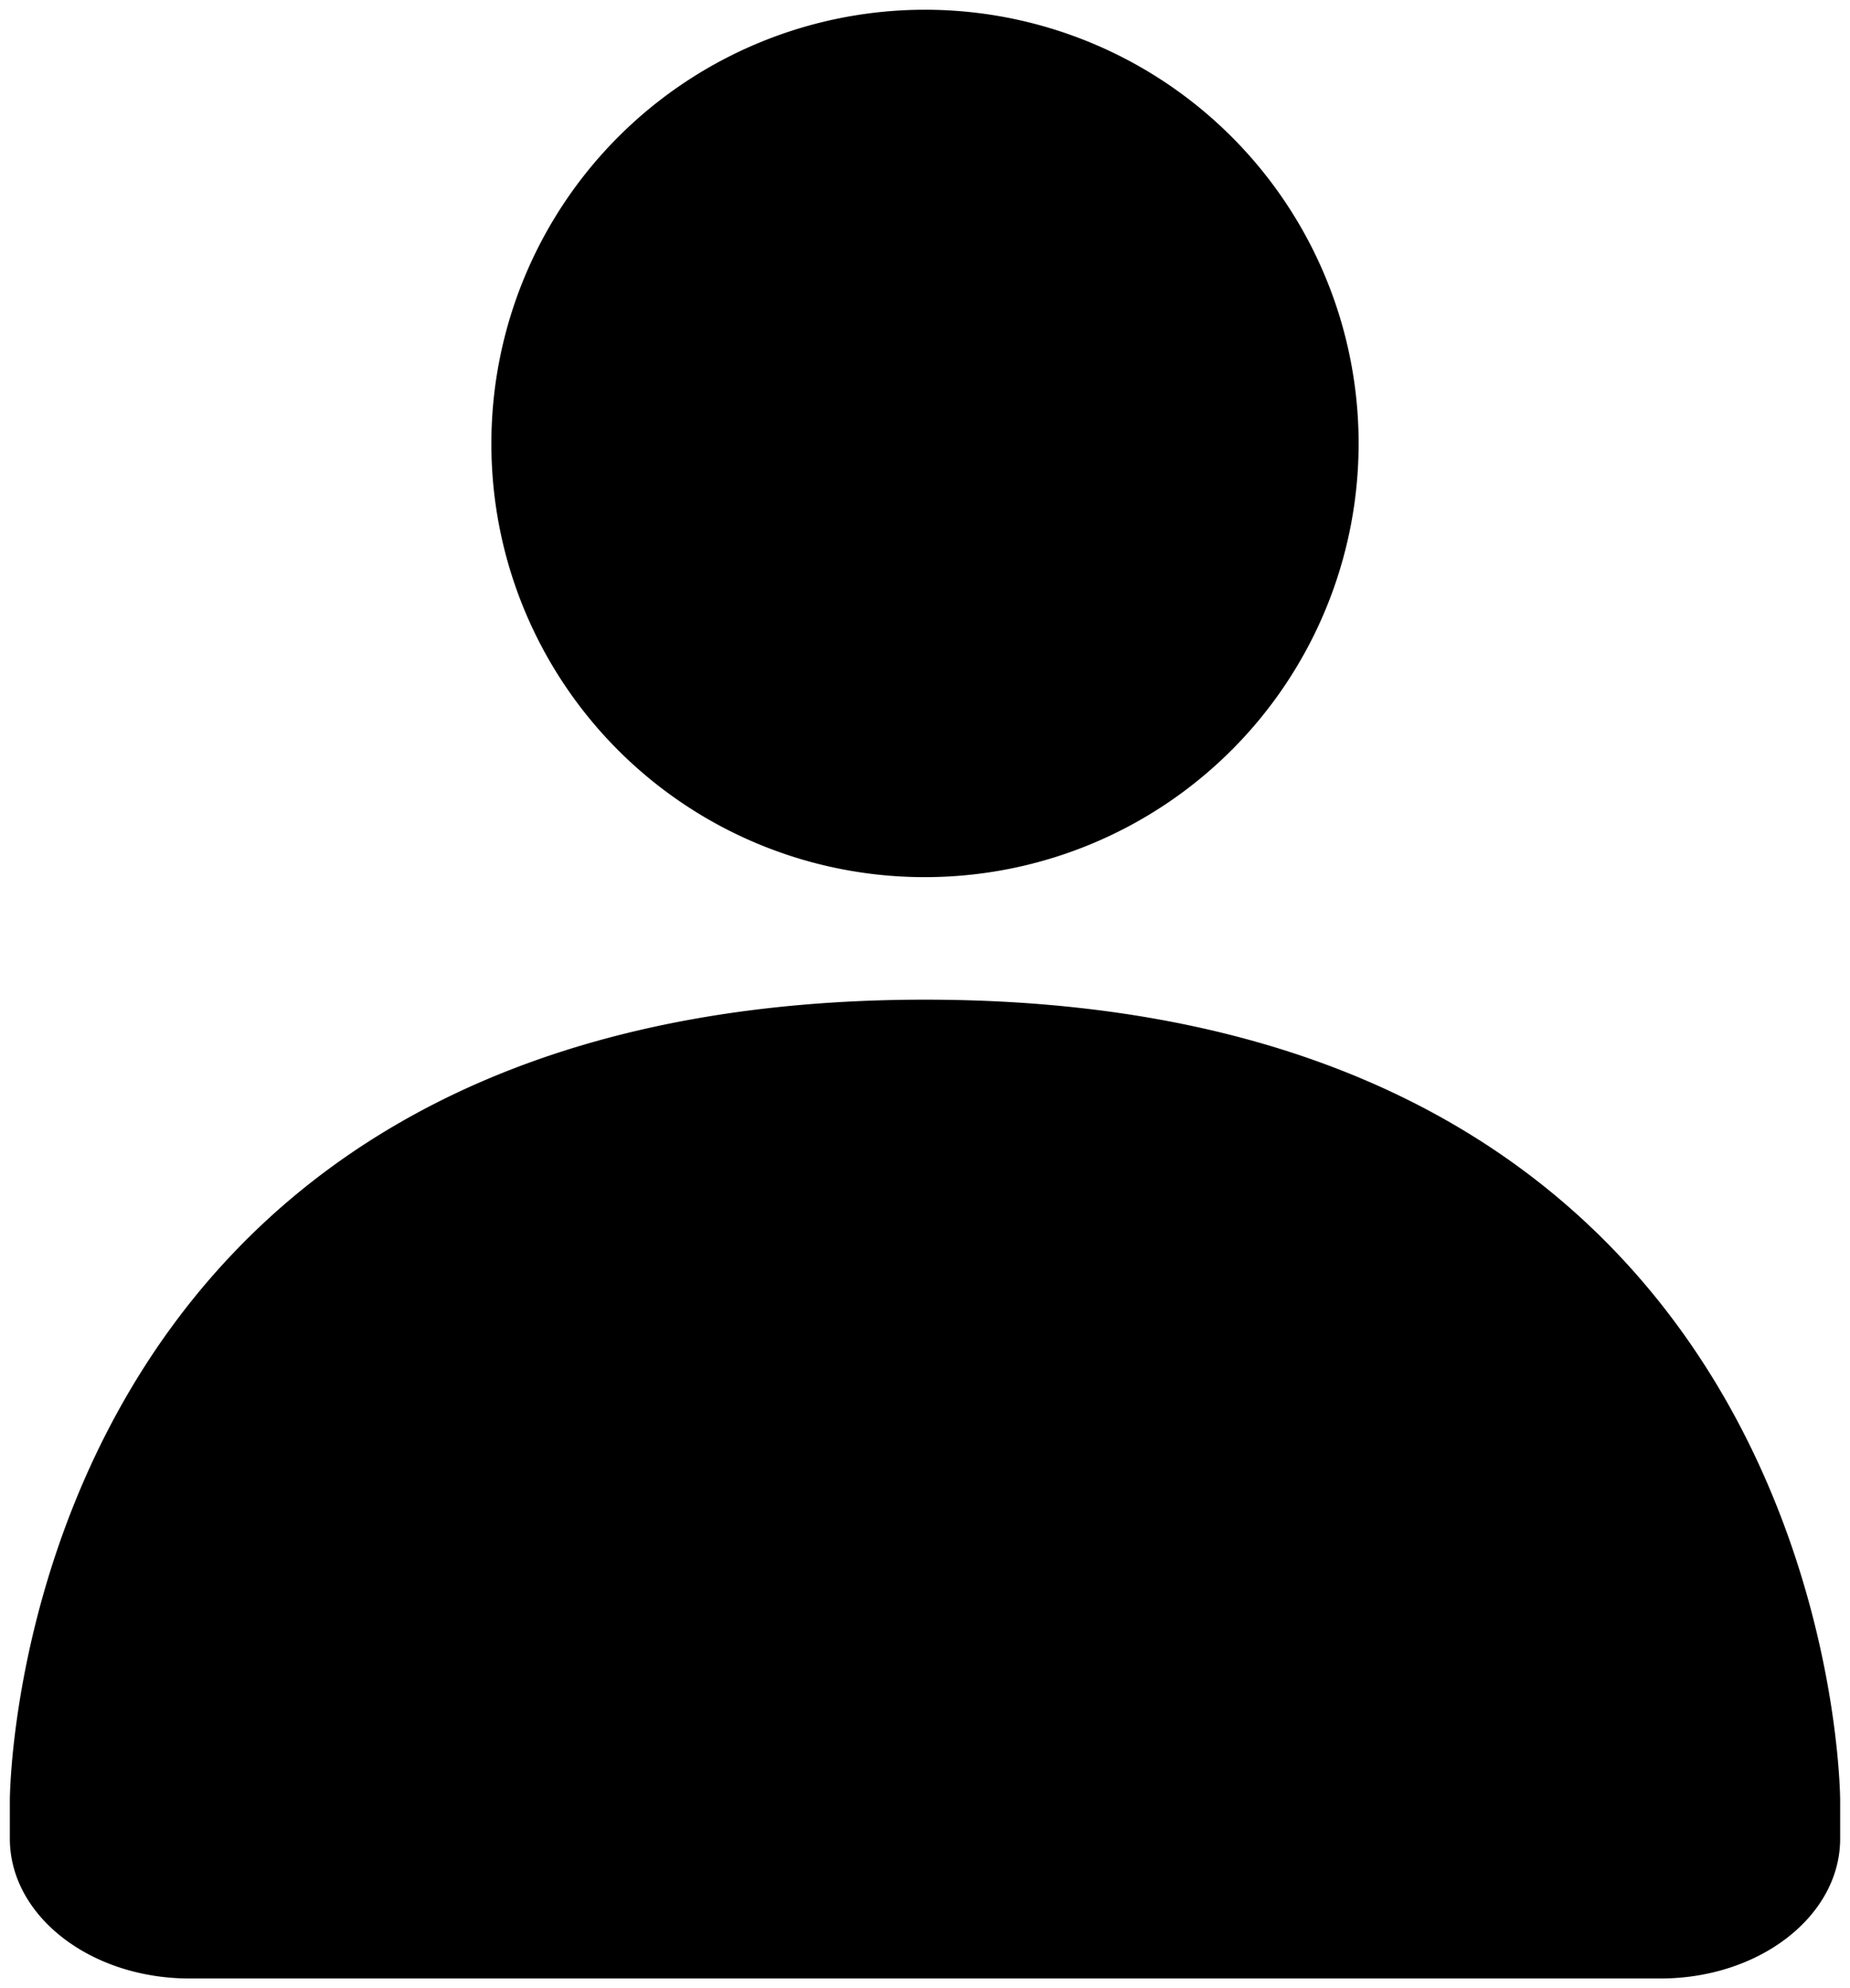 <svg id="Layer_1" data-name="Layer 1" xmlns="http://www.w3.org/2000/svg" viewBox="0 0 187.98 202">
  <path d="M94,89.11A44.06,44.06,0,1,0,49.93,45.05,44,44,0,0,0,94,89.11Zm0,12.45c-93,0-93,81.36-93,81.36v3.87C1,194.64,9.18,201,19.27,201H168.71c10.09,0,18.27-6.36,18.27-14.21v-3.87S187,101.56,94,101.56Z"/>
</svg>
